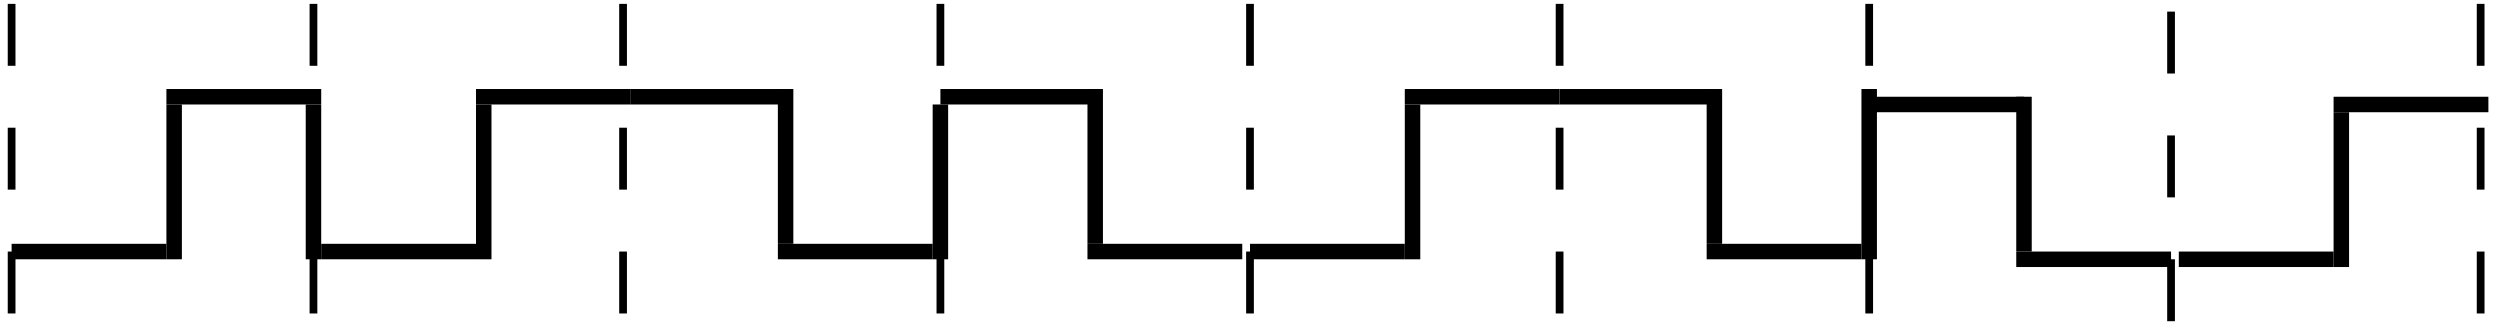 <?xml version="1.0" encoding="UTF-8"?>
<!-- Do not edit this file with editors other than draw.io -->
<!DOCTYPE svg PUBLIC "-//W3C//DTD SVG 1.1//EN" "http://www.w3.org/Graphics/SVG/1.1/DTD/svg11.dtd">
<svg xmlns="http://www.w3.org/2000/svg" xmlns:xlink="http://www.w3.org/1999/xlink" version="1.1" width="323px" height="43px" viewBox="-0.5 -0.5 323 43" content="&lt;mxfile host=&quot;Electron&quot; modified=&quot;2023-11-19T10:48:12.860Z&quot; agent=&quot;Mozilla/5.0 (X11; Linux x86_64) AppleWebKit/537.36 (KHTML, like Gecko) draw.io/21.4.0 Chrome/112.0.561.204 Electron/24.5.1 Safari/537.36&quot; etag=&quot;1snM17_jPZsBSiL9MdBh&quot; version=&quot;21.4.0&quot; type=&quot;device&quot; pages=&quot;12&quot;&gt;&lt;diagram name=&quot;核心部分和边缘部分&quot; id=&quot;5RJuf0KVygsoXLDJJIir&quot;&gt;7VnLbqMwFP0aLweBzcvLkKadxVRTqRrN7CoCTrDiYAROk/Trxw6QBHDbRII+0mYR4eMH5hwf7rUBaLzc3ORhltzymDAAzXgD0BWAEDu2/FfAtgRcF5XAPKdxCVkH4J4+kQo0K3RFY1I0GgrOmaBZE4x4mpJINLAwz/m62WzGWfOuWTgnHeA+ClkX/UtjkZSo75gH/Ceh86S+s2VWNcuwblwBRRLGfH0EoQlA45xzUV4tN2PCFHc1L2W/62dq9xPLSSpO6QDD6fz2wXej3w+Lu5ld0Mm/Pz9gOcpjyFbVA1eTFduaATmKJFsWgnVCBbnPwkjVrKXcEkvEksmSJS8LkfPFniX5fEF3itWsH0kuyOYIqqZ8Q/iSiHwrm9S1bkXftlVeH9RANZYcKbFfQWG1Aub7sQ8kyYuKpzM4sz46Z9BucgbNLmd7LGmu3oE4Q13OJi4YmSDwwcQBwTXwEZhg9T/aIb4PfLfDqyRA6Agcc8ZziaQ8VaTPKGMtKGR0nspiJGklEg8UnVT6fFRVLGkcs+cUy/kqjYl6QFMNz1NxX01KY8Oz9UJWSy+7q5duiaOh1LI1avkgmIAAg4kHgjHA/rdalVoIvrNa3uvvo5q+X+GUsDteUEG5onHKheBLJcyCiCipGAuLrAylM7pRNB4r2BZC8Ow5XTsi8pVgNJXN6lCtbibDYqZmudzMVQJhRFTkdGNEjK/inl6HrRAiw7cB7Y5mtqUJIq7huUOFEfNbt5eN1tbN6xrtzUU7Ifh/bdG8ttk+gGi67EOGsSuArd1FAPD4hOh1elTKSUGfwuluKMV7xmkqdo/lBMC5UmOthFwZT+TMwLgLZmU33Nfb0WoKhizDhV3NdCn2YBm2JgH5/C7bkDRidKdUL8KZLaf5yPC8jnBIbzaIhtLO0ZjNVnm+tJnM+aXTgtGXNVtLs30u+W5Ocy/RacWa7ibUi2S4nYW4Rv3KPLaZbjuNDGcwm11k1h+TYlGO3YNyttWMbDqzQdyVTQZAPJhs/iXKJjfcZac+EkjoGc6rKSR0NHZzDQcPpRvWRDUZ0jwwulYpJJYRzlInIRirI5EvGt72RyEvHDw6bxne4EXusfu0m93OIh1t+v/WfoMXuc/O4rAn1dq7bIQNfPzrHm9ZWt8ZyB5KQc2m+/MryKjsVpCHguSPfVkQ+q1PXB40nK6AULeR8wz7/FMTWTx8dtzVHX27RZP/&lt;/diagram&gt;&lt;diagram id=&quot;cjIc33Rq6PkVUykh26Px&quot; name=&quot;网络拓扑结构&quot;&gt;7V1bc5s4FP41PNajC9dHO5e2O+00M+leui872FZspthyMU6c/voVBtlwIDFxwICMZ2cbZFkC6fuOpO8cCY1eLbYfA3c1/8qnzNcImm41eq0R4hi6+H+U8BwnmCaNE2aBN42T8CHh3vvNkkSUpG68KVtnMoac+6G3yiZO+HLJJmEmzQ0C/pTN9sD9bK0rd8ZyCfcT18+n/u1Nw3mcahvokP6JebO5rBmj5JuFKzMnCeu5O+VPqSR6oxFTI3TranSkRWnZ/+hVwHl4NJvMvNheMT9qe9mucb23pxewf/aALcOKynwObr99dlZ/fF9ZHv0LffmmD39/SCp6dP1N0uxJk4XPsh8eWRB6olu+uGPm3/G1F3p8Kb4a8zDkC3ET658snEQtLqoduetVDIYHb8tEzaN5uPDFJRZ/ypKGvjeLSgj5Kvp5GPCf7Ir7PBBpS75kUTFJlol4fibSR3wT+t5SZJNgiyoTHbuK7nKxnUUUGEy8MPC2A98TP1uz/9YseNz9OHlIUT3bvtjAuAwyYBt/ZHzBwuBZXEveJaBLWIctMpBMfDrAWN7APIVgYg10M+FPwp3Zvvg39b3Im3R/tWghPVoqRgu2FIYL7eFSMVyIoTBc9B4uFcMFoIXoSBGoGD1Uqh6IqKpYMXusVD0KYVWxYh3HiuyQScDX67Ebtf3T3AvZ/cqdROlPopuymAj4ZjmNgLK7irEgV7TkzF2no4GR7Ttc0HfUkbky3Yda3Xf28b5jy+kwUiYOJCzsJlTYTWw6Y/dJWTwI53zGl65/c0hNOjLK93o3invim2DCXnkYKbi4wYyFx+ZM74BFqtflZCHd5TItYL4beo/Z5yrCwVtu5XBDd9wTDXSwL2AsojZAXtx8ya/eAL5j9dqgXgrqjbvjvfUKCLrPqVJXUXnr01rvxWfBCGd5nrD3lFt+sRKzujp2diFumbfBeWdO9ohu2gg5KhkhUtIIGSoaIYwBuOVAWbMRskC1Bqi2SzbIPoMNwnLy2Ruh/eQBqWSFaEkrZCpphZxmrBCG0lGHzVCV05SXKyG9GYJmqMi5aPqCT6OxljZG5q9N5G0dPfBl+GG9c0QPRQaMV9vdfcjvxV+z5F9f5n9fQTemJub8I/GHpY2G2uhWuzG00bU23N+paJy4mmzVInl8SAO2Vazjw6xBzWk9UCdaeNPpznAGTNy3O94VFRnfhBGiXGOkGddRWZuQx8+W0hOAtvTg+T5MEk+ROPkxTq5v3YXnR4D9xPxHFt1Q8oX87ZQ9uBv/8JBn0yIHBMgU0q2astJmgZWGK7aWaRSYHB+ZezHyTWDRURYpjjUwqJP65HDTTWkS997UqqFDgc4klhIDZKWgY6uCnd61Wjd2CLLU8cTj3r9a9zBFdJXw0vtYK8eLBfCilH0p4Wft8fIuvOzmMh2cv/z48/unX879crrmV4u763/R+PN3NaOUA5G5gWGIZmFio4Fj5GFS4P7H5sBwWg2TEovrd8neWnWitpyRp1Xtl6GvnKqNzCwKrcPgVrOwbcLwl3zN75O2G1RhCwFUQjZogBSvmfmjnh6spMOZ5twU5rlIoePsqECQrjgrSgginWOFkg5QnZgAmmcbKnJVG6qPFSVkn86xwlKSFdQ+arDrYoUNZlAFw5RarCghbnWOFeQSWIEd0hQrsOkozooSEl7nWEGVZAWYxmAHNTWDwlT1dUXRJpTWhTw5tub0kU5tiHSiTm4/VkGgU5EtaU+gUyEPSuyD6J5i36iDx6QgzimPk446d1CPlar3/cvQyP24281jIorxoqQ3sFV4IfIore6DhfRgqXkginaLp+NtHUsV7PQRt1Vjx4JRcOoYmj7Etm6wxLMYdPgQVbDTkMJ8XDiroXNbqZFRCgNSULbGuqJRKAzHsgZIJzrYvKKmVlYmCrQO2B+PuSIXAntTN4D8hKWsUDfwdQB8OWtUFOp1H050MtTppUDdAL5BYWl1Qq29qaXnwb0BY0rQAKU/VGka1H08zqkTHVI6HFe/VL5YxoBaFiVYJ7ZhYSkC1H4aDozXVXpKRFBLxwnnUmCfnxFZdKCjvLx1ZuBjkygN/BKifjMTJHQpyIdLUWHwLcfBZvIxzoN7OEHCROmFAWlPyO1RKhAlDxtty0QHip2G2va+zAYM3/dW6wjvRw5YfjXAB0YC5QN+mj2R2ZQukH3HJ9cpthyihNJ8kU7blqraMvavzbFwlmbfaMM+Fq4NsXAmKXXqVweD4UiR0N06JggCOHhHiaE2MnsmNMcEW671FKNBCRG8d5G/DSkYQ7nCVNRJTvqQ4soDLCzgjOjie1yKDz1APViqNjVS+FTd0NA+vrjyd6JaEDsFRw51EyykB0vVhgaOSkShzQu0jymu27goNIvp0Ck1cnp+3Itgv7PbW+lFMHRwIAc8Kq8udxlQjwm9oABS2h7nWXX8iJcuqvHDBudO5t4nUxM/7NzxUaBexRjR0E6CUxhBC17s9Ap11GMEmLbAAJ+6GGFD0cdWmhEdOqdGKg8XOkY4NmTEeU6pyTNR6SNqaEN7EU5iBCo7Rii5qnAAMvGZXoTskNxmCaUZUftbe7de+E/07UC3zOT6x+7apPL6epv8fHfxnLq4Y4EnGioSVnZpTfAr1jnV5xcQhOoaceDuN1ivWvySglwnRpzSczAlDwt0MGDEmfaDOtJ9uNexlN4Ipze03eEkRpDLZoQDj1o+zzo9V2+1b2BuHSNIhxhRVrlSdJ0O18tQQaqLETl9ADCx7YzY5Q14FHn7Yk55F5F79SufsqjU/wE=&lt;/diagram&gt;&lt;diagram id=&quot;IKeWDn-bYMQWFQP8O5Lw&quot; name=&quot;时延delay&quot;&gt;7Zxbb+I4FMc/TR4X5U7ySDIwXc2M1J2udlf7snKJAU9NHDnm0n76PU7shoRQSm9cmgpV5GDs2Of3P8eXCMOJ5+uvHGWzHyzB1LDNZG04Xwzb9r0A/kvDfWlwvX5pmHKSlCarMtyQB6yMprIuSILzWkHBGBUkqxvHLE3xWNRsiHO2qhebMFpvNUNTvGW4GSO6bf2bJGJWWgPPrOxXmExnumXLVJ/MkS6sDPkMJWy1YXKGhu0btrNGhhMZ0lZ/OTFnTOwtpgvP1zGmcuz1uJbtjl5ewWPfOU7FG9W5/Oua//ED39Nvv3/7J/z1r98fTH5TDS0RXahhV0Mm7rUflpgLAm75jm4xvWY5EYSl8NEtE4LN4SbyOyzGcsSh2QjlWQnDhKwxtBzNxJzCpQVvdU0DSqayBsEy+XXB2R2OGWUcbClLsaxGFRlD/zHYI7YQlKRQTMMmGwPHZvIu5+uplEBvTAQn6x4l8LUc/5djviy+rDoJzeP1zgG2nkNGc4y/YjbHgt/DtarZdhV194/XPUtJcVVx7AQ92ymtsw2KNd1IiWf6WP9Bzoeyyv8vxsUm6zAWv+x0GluZmcW+y+hl4sKh8Idj4jYx8exeaIbVX38bmf42L7bb87yTRsbejwxOk4FMGJU/NygA76SJRKNwIZVURWh8Ny3sGoMET9CCii08mnadSMCD0YSlYoTmhEoPXGG6xJI29YFKh5alrlsqVDCp9McqgHCyldga+EDv2YKPtWKeCMwC8SkWTwzva3Hc4EvHnrZ4xDFFgizr/Woj7pBbqW7omhEYoCqG+g1xBI2wWA6f+tYBmO9p17Ea7TqNdkt3vLRdJbLH0T+2NJ1LjOZHTf7+JSd/t4vkeyL5Uyr7pJE8COqC6DdmK+8UyV3d3V3tXlYk9/ZLU1Mu0K00gYwQ1+KQegT6BYIgy5Vax4xSlOWkKF2WmBGafEf3EI11PfrqtRI85gLN0fsGGwLSRTYFpOcGJxqd/QMR+CmjdDRjnDxIz1OdVRtY5CsypyjFVxglDVPEiq0lcytWk3SGOZF+LZJ8Ge7xRCduPXcoLrgaYLMVuYSz7E8dOKVhQihtzBYyqeHCJ14ELxi02Ox5hgc9juHaqq7hJYtzADCFO0akIAujXKxw/lEU79bv28T+M0S3/3x0YSQFQfQn5GmUTmljhrGaEYFvMlTk4xXMCsu4JrM6qqDaBSsDz01oMXmZkSTBaYO3ytGHYV0AivlwiUtOrWOS5r8daVbLFPYp0l6W2CtXH9w4ojDsKRIQqWCGmV9Ang86pZyNUtZ1UDfZdY8pnGc0fnnCCY8pnIrGfcKB/g790SiOO+kUi7Zt6XQ556Olo3u4qZ2hZwQjI7SMYWgEphHAG98I+0bky4+iSL5p6gsoEnUtbe3zNfcI56CRQoAc5+RhQ1/1Ob+c1qOFYLlCete+YsvioU0JOyVz5HWr7fYsu7501b7ZgLRvbkPa3MY+sfm/1XKsOHSNKDYGZgGWbQy+dIS9O2GObdbwemTpzPFqOYIEhgauEbjGsG+EEMD8Dq/3P/K2nZ5XB8y+DMBaDtIAp2AoIxdkyDAwwlEH2BEAa9vbPUfAWo7eugT58YB5mpMLS5AHrI4//fGR23xGJNxm4Az34HUm7s6PzvH8qFTwpz1AslsWkN2++DuxVkaK7gjpTLfztDQ6rZyDVrpDpFOSzjMemO1OkU5OPN0x0kmI5xmPD3eLTL3I1LsIF7bIPPQ51W6ReUKLzFLBn3eRecATtt3E+bWsveETsV2y/3itdI/0npFWukXmKUnnqM/4fr5F5huJp1tkvo94irJ7fo1F30X1MzjO8H8=&lt;/diagram&gt;&lt;diagram id=&quot;IHrJXc4vCQMzIiCCAlet&quot; name=&quot;交换技术-电路交换-分组交换&quot;&gt;7V1dk6K4Gv41uRwKwvel2Dp9sbs1tb1Vu2dvTtGaVk4jcTF22/vrTxISBYIj2rZiZGqqC0JIkPd5n/cjIQH2cLH5nsfL+a94ilIAzekG2A8AwtB16F9W8FEUeJ5dFMzyZFoUWbuCp+RfJApNUbpOpmhVqUgwTkmyrBZOcJahCamUxXmO36vVXnBa7XUZz5BS8DSJU7X0z2RK5kVp4Jq78keUzOayZ8sUVxaxrCwKVvN4it9LRfYIQA9AexMDOwKsrPrfHuYYk4PVZOXFZohS9u7ley36HZ/ewPa35ygjZ2rzMUpfH57G8d/ff/Nnv/39tLbe5t9ER29xuhavXbwy8iHl8IZyklCx/BI/o/QHXiUkwRm99IwJwQv6EKtXRCbsjdNuo3i1LMDwkmwQ7Tmak0VKTy16KFsapMmMtUDwkt1OcvyKhjjFOS3LcIZYM6LKhP5+RMsjvCZpktFqEmysMyrYJXvKxWbGVMCYJCRPNkaa0NtW6L8rlL/xm9W3KX83fSK0KRW1e7u7d/wd4QUi+Qc9l81I1Am1g4E4f9+B2A4MKJRxXoKwhHYsNGe2bfwoydO6QvjnxQrUESs5rXxxjECzhpEQGj4Md/88FTK+ihfoGK7bacjYhyGDsumAWYudPEsooNLJpgwaXIQpQ1UUT15nvFzCYIpe4nVKFHjUy6UVoRKMXnBGxvEiSZkEHlH6hhjaxAVhCy1LnDc0KMAkbB/+KYBWeJ1P0GESJnE+Q+SwAqJpxXB+Ao4lfEnuaeKjHKUxSd6qdrkJccc8yu6BfuCEvrGSclR0w7ZCI4DVPos3Ku47AugHevZrWumpPRcyOrVnoWhbCVxbPd1ePXu1k2on/RSpd6ZrmKZlBa7r247pOBdRwW30sdV+R3MdhI6ObtVVXXCnBmUKbcO0Gr1wqKqfExph2G2vqkXUxtjqSZwKgTaxYpXBcU7meIYzijTMgMEh8z9EyIfg3HhNcBVQ3SF91VKd7pFB91q2oTXpdwCHsIX/cHvUdZ2IsE5ZukaE0O99ziMISHenM6y7e9dwOmlPdddXa48z6Gn7XJ7mvSTyYNjTdht3MLgL2rZrmTKFML+KqOv9WloTtW02KJ3HYftMD2aEd1IUMHRX1NH7Z43lhW8rrgcDWsEKlpviNnFdNmQYhmyL/p6iuWoXtLjUbU35KbOSqsYrbF63BItkOmW3Rzmizxc/86YYOyyZ/LhE3Qi4D6wtGneuhC7vsx4vSZrWixooYC9XqNxwSUti227VkjQMG0o3pZKtMDttN+wWg4Z9quJTkULQ1jY557ZNV48VLmJ0oOPfldFpMWa7Vc91nn5EOVUphrzofZ4Q9LSMOV7fqXO+zwXkmpEmy8eyZpaijLzgt2hfFLK1HNLGpOilXF+xMJ91EisEUPwWEouHCc1LmwrLMmDVWlh+YPiuYjBgg8GwLWh0O9aw1RGRVzDywGAEIheMQhDaIBqBUQAiHwzGYDQG0RAEQzDyQRSBYMwvjUHgv36zwMgBUQAGA3GV3ksPAgiisPdhzp3EdBVgblMrJVRaTX6M9HW7ismGVDfFUehwSG6RSE8HYOAwtAYPYKAyp44Q47eLn9gwcfELp9rVsi+2p4LNv0GseQ1Yc0EQgMCTHOf0WLs01hzDsipwcyxfB7jJeeJXiMjQJiF/lY7/w5qi3klx9rARLfOTD3DW1OFB7B0VxT2nePL6xzzJiuJxksqfuBejtxqGOaFtmLDKu6FjhI7rWw4M2F9JYOcJkPY+iRWGhmuVku3KQ3mucvU8wWLXgjbniKCNFLRO9SHOJcqZYlHNJnGSMbvAkTvBaRovV8nOCEzmSTr9Jf7AayLbkWef1aWLUrnXgGDVc7A9GSeVyVzOT+somTstZpNVgPA7469ojvPkXyb/VIi6Do7Ve7JI4ww9onhaK4rw9GN7V5l6k2yO8oRJl4/5FezNA3V+KIcS+YmI+AUQ68Cb5nj5h8xvmc2ORdVDiehbGzJTQn0VOKTn1u6cuy9Laq6GOKNPHCcccihekXe0+hIs/1xnz4jwm4dvixlFEr70BZMkTn+n3kiczdLaeGNTLkr4LiW3dh9gMRXKS8pN+5y6xChrxtxxuOYIRfnoDRVAPYML0hZqzpdCzYLHAe00678T9NGdxyl971lMKFdRl3Glg8FviBF7RemkomyqOC1Dt+EbwMvpTYvONdSbFtMPe73pkt5AdVijtzeX15uGOYMN+W+XJScjPtYyiEAQ8SxlyA9cQGOsYKRom45ZyotGsw2DLg15cBng3lJi0lfA0icmvz4xeXDGiSt8z1vNYEKpHjKP72g9ocNtESpUFebAPI4bSvXVF1pwmoajG5ix42kSuZJPz4wdY8bwtpnRhjV18fRmxhYfNWjLjHUj2OAz3iIzmvcrUstzDBmdambvVCF22d5RWecff5VPSnex091t/Ozu7KTX9nuqKxrULsC+xToPupKZ4rlrYp9ajM/rKtIm+6SJVFsMW+sqVUVRGz5cu0WRejflctyP63D2hTEunHyENXXxL/QVWz3eC7QO7b2gV99Oqq9/2+prW7sP7XaaZBTznsXsZ1trxWoxgUJbV0fhUC1cnaAfTegmV976aEJtTbs7I8o7HlywoTInRROulN/33aNUm/I3mkgVHpaqumbLNF7Nt8tZlETKyn/EhE0B5CXQtBXrAxXrebJZ+4IF0E4dwPiErRMAOTwicPbJR51cYa2+i4wrieeL0wRWbSlM16v1q5eR9k/aoKRX/Lrin+LHf4IsnJZkIQfQdCeLwKla5fpiohfarEHpVzOyaDF215NF18hCGs7DZHEfS24rZHGpAYg6WdT71YwsTtpbSWOyOKfSa66isO6Em1Z9yb6vUlJf7RnqractFsO/sQVqu5/Z9r2WNtm/3nBhF9JS/Zc7OyaS7sNtZxplvvRGxtr6mcyHmMxvy2R3PZPZ72cNaMdk1/OT+lkDLYjmICMF11uIsgPw9fvheR1Jye1JqYukdEWuOUtexKlnZPTeA0SK6y7JMdCWHO84naAqsB4i7ZdI6tduP8KM1dZIP7MZ29+vHEfZ169eq7EHdxxbuLZrBIGOXCtX0LtLqeqZjQ9b+Ll3NUh/EzN6pCIeznCdPefeyekCrhUqlHuhDZldR2X7etd6hcZhw4zhVgvheiD0QeTx/QvpgcP75c/D9vYaA8pF9FJgAhp87yoX7Xilyg7b7HBg8joQDB6aKtcoTMcldssbgZmXNIUQem3W292OX9/Qgrthwygd212Ow5LBbMiOG7aio/gf8IOjkFw0aO6Whi626gzM0p6dTX3xPT6rW3sWBw875VI3+9w9pMe6oFeZtj6AwbD02IqSir1Fg1Y/TVQOe1W9mqPasBq2YwWKdjqd2KeP180xJj+pKe0fjR7mv+IpYq3+Hw==&lt;/diagram&gt;&lt;diagram id=&quot;zsFWOwvy0h6v0XVqx_ih&quot; name=&quot;RTT&quot;&gt;7V1tc9o4EP41fAxjW379WNImmetlrndJ79pPNw4IcGMQNSKB+/Ung9fYko2dlBdbcqaTYiEs4d199tnVSumh69n6NvIX03sywmHP0EbrHvrYMwzPMtnvuGGza7BttGuYRMFo16TvGx6C/3DSqCWtq2CEl7mOlJCQBot845DM53hIc21+FJHXfLcxCfOjLvwJFhoehn4otv4TjOh01+pa2r79DgeTKYysa8k7Mx86Jw3LqT8ir5km9Kln2D0Drf0eGvTitvw/dB0RQiu7QefZ+hqH8bOH57ob9+b9N0i/e4Tn9Ej3XITB7d/k6+fHyW/3wfW9Mfm88K6SgV78cJU89uSR0Q3I4QVHNGBi+d1/wuEXsgxoQObsrSdCKZmxSSyfMR3GT5wNO/CXi50yjIM1ZiMPpnQWskudvYQ7fQiDSXwHShbxx2lEnvE1CUnE2uZkjuPbJF2G7Ptj1j4gKxoGc9YNlC0ejAl2Ec9ytp7EJtAfBjQK1v0wYB9b4n+XOHrZflh8mvC92YzwOtNU7+nun/EtJjNMow27htugROsSszPc5Pp1r8RI61vurnWaUWEz6eknljNJb/4mybO+ifDfrSsvD8aPPyf0Onr86X4bDz+urp5+dLpydF0xPAl05fmPnz62qXn3dD+Mvt5+MB/G0zq6guejD7Gb2AsyI/6IrOajWCd2stuKHbyAcUhKS7KKhrga8agfTTCt1nY8ynmpX5B5Rqbgw7IChbYIhz4NXvJOsEjKb5nKfkJfSMCeWClamQ6nV7vnmXzqDapVNa7LjWtw4+7k895xE8VOn/6lzcEQzOGvx0fBIhi80LwZFOLdOAjDKgjk4XMWjEbxMIPXaUDxw8Lf2sgrQ0LB2M7qLIFsJmqAQA0yxmIXGAtobUPRD70J/Z5CMnx+nAbzQxDI+t8EIbxXKiPZ4QqUAfSFV4QTwRXvqIVx5YIrs9Pf0+ivoEc8jTuVu+Xthh9XLv21qvUXwoHhKgo3g8gfPsdssNA9Fup0fDUOg8Vd8jrkIp5op2qDsogodcjgukM8zvYXHPeYzOmNPwvCWIR3OHzBcb/kjSR7o+vJNdCDER77q5BuZ079ZOirmHyd2c9bqBg/s1YqGimwg4a6eVtUs083vcF1z3V1eOV1LE8APVsUPuhDi0ieYYtOkXmvh+QykVmKM7tkRCxOThIkolMyIXOGESROcmxV4gemdJNYtb+iJK8weB3Qb5nX3+Nb9a3k6uMafG58sUkutgA1YDg32Q4vIkReC/ftvwg8JUShJh/IhvPFUtCOTRwuzAgcq+9ajm4au9+ezH4ahHfIUeeNpcI//6Kuntclan3H1PY/JqcHugCSXt80WuckUUHs0MHkkWFSGvTzrL6RgT+Ejgl/pdNg4VHfcstt0bOOGaU1DoUdhVHY4CTPxSnSoHCNlKSsMhZBRpNEqDXydLIKVbf0PoPtMsNN15NaL2Oro08dfYKRKuiTaZh9z8vQpzOxJ12YhcN9dbkYE6rBmMTyhpG/nKa544ydxe1ffEpxNN+2GAzLimoe8gZ9KUsrghpmT9EmhYr4IoMV8eUeLLZXgBaAMPC6DsKUGnHtVFG29OMgIZZ8MUqHRaANzEI7ptGWj8ujlsWNK1eSC3kqszStj5zy8EoWJg6WpKSMWQjN5FOePJFFxu+qaeyc/mWdPqBvpdMHE5bd6SOvb+dR2NK5RaaT1XwKQ5u21OtbgHIdZDQIMmQ3cIuLxnV0HutGFeNKZtoKJ9QRY3y6nZe2oUnC8hTOqYvpRFmEWqMgtPPDTaPuALHV1N1UwrMjjRmf7u1/8hBsmeeh8cg6OA3Tk5vSHyj6Nbqi315Z0a8J8XW7i35NR3Qc3XLsuYt+TffYgH/hdVtLoaJfEJ6KDLui6NeE2L3thBsIkpIy5ksKJZUxpHIv6ArfEoe8N+ZptAvNhajv96egkpWRlmVdzPE2QOPhMamIagJlgYNC2g5jVo01GlmFWlFEaxXEbO2U8eVdlfxRmyzBmGU2oYg2noXcRbRWjZWWLinfuKS8W5cqaseGhUYm5YUiWjjY7MxFtJbcJxJZNVbw5GVpB4to5WHiBUsrysj4cBGtPDLuds600OkD+lY7fVsNp19QRMsve5+viFZY+JfM9ddYL+ogoyuiPWURrcUfRHKmIlphXMlMW+GtcQVFtNLkW+GAPxXlKqYTZRFqt/+teX64mrrX3f8GNiu5Z68oorX5DWmXKaK1+S15cvl9u6uibEAVpX30svkLV1Hyx/RJZjQK70yKU+CHTvuS5YwBW+VlDhYQaZoCMq6xzNHx6KbxaEDfah599BLJRvLoOAUOxldGWk+YAueGtuQ+R8JWeMuEyPIk8QOwpKuiUCv2wVi6LDJWuGK84mhteWRsdHyufXwO0LeSz4EJy87nuDpGG52JzPHLJa7UTM4xRWzoNs21ctOcU/d4EoAaNTfNOQoflMVil/SPt0tHexROVSJNYrkW1OTAATeoO+CmV3bAjQUr7e0+4EbXGrY2e5CfNJpnpOQp5Uffsxcl1On9hETX6u7N0nXZ9mw6pjoH6KRyzrleO9XrnPHaP1cE3rhabhX7A+vgLtbbqcDb7NUk/j+eiZ3405vdzXZvnN63u41w7VWZSVk24uia6OcNTRkpHz6jRx4p66JIL5lvgPa3ZBvSC4VzDanDrnbt2uXOxmuEwosrLurAmkiLpMExcZFFHbHqpsenG2zdkUWy3dk83dk86Uh8nOe6QpWRoV/ieB5LLHdiE5H7hB5d747oaeHS9hvyQBAEqra4fa7N+hwfs+Xeqa/r3Vb95uGF9LZdUIisnce8jeqhZbNwlbOGSHcPZQ3liclApEpKuSjmkEey3Sb+5nnoGunfurv4U9OV3Osjzem7efh14E8znXzrvjC07XFDS+b1UVcT0taaEFQ7F2C2PVfIL354SKGaENTVhJyMEVbVhEA5ZOvZIVI5uquqCZFGyqYo0q4mpIU1IeCwq107UrsmxBSDXnVgTaBF8uCYUUB5ulxG03MZ9SMSpObqpAPLaOdenbS5cSULkUxxJ6JKbkA8NKe5nmDbNyJxGFraE/SLCWV6T0Y4vuv/&lt;/diagram&gt;&lt;diagram id=&quot;NoMw-0-B7QobvVBajG4W&quot; name=&quot;protocol-interface-service&quot;&gt;7Vtdb+I4FP01fpwV+cQ8JhDah51Vpc5qp/uy8iSGZCbEbDAD7K9fO9j5sifQiraQRkIiPnHi4HPu9b3XAVjT1f4uR+v4M4lwCsxRtAfWDJimAUc2++LI4Yi4rnUElnkSiU4V8Jj8hwU4Eug2ifCm0ZESktJk3QRDkmU4pA0M5TnZNbstSNocdY2WWAEeQ5Sq6F9JROMjCp1Rhd/jZBnLkY2ROLNCsrMANjGKyK4GWQEwXWBaewQsH3Cs+bGmOSH0ZDfZebWf4pRPvpzX47jzl9+g/O05zuiF7rnw/shcupsjBy7u/7Wtb6FNPplihuhBTjuOGAuiSXIakyXJUBpUqJ+TbRZhflc2jl/1+Z2QNQMNBn7HlB6EpNCWEgbFdJWKs3if0K+14yd+q98c0ZrtxZ2LxkE2MpofvtYbtat4s7qsaMnrNjQnP0oBmQWCcupxgTLgW0rCH1/iJJMn5kkqHzNCm7j4mcVzZpHuGgbXrlBZE0RuyDYPxQTf7wxo/T06fPme/7P8c3Fnws+7T9LAUL7EtIMv0Y+TVBvgPE1UyrjDZIXZLLF2jlNEk59Nm0PCdJdlv2dJj/UV6nuxWLsm6SdKt+J5QeAALwCTAAQ28GdgYoFgDvwpgDADpm/I1kSReVPEuzih+HGNCo52zJ82BauKaEEyKq1EY6zySXFO8f4yRMnbSKd2aLV3NR8poLjmHu3RtVDbpesPTa3l9pJaS0stnAE4BwHkHLPPmdSyKac6/qYkJTlDMpLxFWrBXHILQmmyZA57FjIiMcN9TmDCog1PnFglUVQsbzrBNCX1bgopIxqpEENVSKmaukSs65aIo0pECUuq9VcwWhNBkx7VpBsrOW88IMpUwGmHbBjYtXRfbqmtkeRoOJLY2Svycx6leqAHkrBfWEpKOhShKFMG0XLAY+QiLnqGWE4Ma58a9xgJvXRcIdVy8t9b4PC0wFmSsuaHixTvhdLrQWeYos0mCdvxawX/0hyqyLkKlp/KqPbXkbOM0qvI/KkemGujdM1qWnPFEV6gbUq7rK0eAHfFgK9ilWUGWTfLEnxbuzRawYCyyr+SYbYdgjXutWFOBsN8vmG+TWZ6pYZpy2Hf2DCNcXNco9+GaegyQpYIesCzQeDy/MEz+cFkyo95RsFOGcUByxqPqcUceLMhh2gVENpZptTRjecQhjkI5nWSTthTwaiFiUfvYWC/212YlqOw794g+bbGW3QUHHtXbGzXkUsSb7vYaGhKSR+K13YRuS+8uiqvF6bsTa3PabFkqyzpllTzylka94ola9JPltRq5BD4KOQreX5PAh9NxatrO27YijtvK67cvrnxrEg+8vW/EXR9b/Z0Zhrv8MrOZTYE5B6zTP+l0F+53qkEsrA1br/qnaau3qkWq8ZgYgMPFgUtCPzx4Jabbrn0X+U7NOqqfZNuWVfdVOXh8lWcRa0802Upr89XdGY30Bl00q0T0+2JTnRvW42BN2WfjAvFNwBUk7IPrga7tbfWm2BOV+Us1VC8aTco4ixFGJrU/zoUUfQ98XcFGexUfxSxgv8B&lt;/diagram&gt;&lt;diagram id=&quot;g2x8CNtZmrxnGhuFCEZA&quot; name=&quot;OSI-TCPIP&quot;&gt;7V3Zcuo4Gn6WuXDV9EW6vIJ9abYkVSSHOjBzui8NCPDEWLQwAfrpR5Ilr2JJB86xHVWlgvVrs63vX7VYMbrrwyPyNqsXOAeBoqvzg2L0FF13LBP/J4RjTGi1jJiwRP48JmkpYez/DRhRZdSdPwfbXMEIwiDyN3niDIYhmEU5mocQ3OeLLWCQ73XjLUGJMJ55QZn6w59Hq5hqW2pKfwL+csV71lSWs/Z4YUbYrrw53GdIRl/RW4puHDzF6CiElv8zugjC6GIxXnh96IKAvHv+XuN+B/+8geTZEQijG7XZGT9O2vvRn8dQc5/dvwbBQf/xYNrsFUVH/t7BHA8DS0IUreAShl7QT6kd/D43JJeNPESYhuAunAPSFe68k9YbQrjBRA0T/wei6Mhw5u0iiEmraB2wXHDwoz8y13+Spn63WKp3YC3TxJEl5t52RfsklQJvCoKON3tb0nvpwoDcWG8OFt4uiMhtRwi+gVN0jjGMjs4ChtHAW/sB6egJBO8g8mcey2BPoGksLWrQQ5FLWACTpwGcvU1WfsgzBn6QPHM4FxXD5EyhMhQYOrZwh2bgzOCycmRAMxWvA1AKo0cA1yBCR5xGIPAi/z3PoB7j82VS7mN9pD2NoI8fUVeZBDNNxr9MgGk8zXvEb3MJIlbrA8zBe8Q1Mo93LWPRWpS3bsuK7HW+e8GOvWDcOsUTQVmOR1t/7SDPeNhSPLq4gKZvDvROeD6+WrJf2tD0c630LaXjKo6p9Nvkv2tTiqbYyZ1OES/sbjYB5pnIhyFuc+gdASoX4hT8SqcCWvzcnFwQU3mBs1/5ERhvPMoPe6wP88JFzOKck/VzXPYOUAQOt+Ef1oxdwDXXU/tUzSW0VUbFFfGf5bgPaIZ7AVivPoBtxdUobtuKaxIwnwbwCIEtxoJE8DUIbjUDwWZLWkONtYaMZllDiXfTTGvIqL4ywQqkqzgu1SoDxemdUSZjsN1KPXJRj+jcha+7HqkJeF2VgLfTVxzjDHgnyAu3G6zEJHwvwNdsBnyt6sO3rXR6iqPRi47idM/A9xVEe4jeJHgvgNduCHhrHdHE446Of2QTmVokmVajKWn7X2X7M78uNpHPlNP0X+YkVIB1WtWX+y3FwYJeJRd2T3H7St8hxgs2YYgh0yaG+GlN0PMij6gBP5Ta4II2MLjkr7k2aFcf0m3FdhTXoUF1VbFb52KSq+MWi99AovcCehsSj7TaVbNluMHyIVtGk7bMDW0ZjS/GuGTMWF/ZltFqMJ0qndhPC35T1ZrpxVpVk/zSi/31kv/Xeac3mcJq63lmNRq+oEevvgqS/vRPUkxNcaitWi+RkIrpPoqp5msrSoqJW5HNVEyWUzUelmGFyvDwxbBC+yuHFVpa5Vjnd93KcI92He9k2CWpdYZ3KsouIQxBgVPUPKewEimTqJJJ7s4kbaN6TNKWTFI9JvnSs+1aDZa4yrnJO0QCGjI5aVZnclJ6BP/AI7gonmsebS5tHy069bEia4pTb1ZuxugjTv3XZsWLJhVXDxd51vzKFhV/S1W2qOS+ixuYVMV4bWM2Xph1luHSDLuP7L/WXuNLnr6o8K/Tgi9HcRzFts4I/+cwAigEUvZflP0NWfGl22X8kmMqOnQNBkaOQRYJsqWCmDIghoRtU4vCplktsoSQnGkRZ5Un+fBQRKKh5bKPxQEXWGoVSF7gL0OiYwCBJSaQgSXRHpdlrP35nGojEZbyaBNJ35NiuiyWaXX2TIJjsu4HvOR8MQY80ygDzxbgzqg47hyJu0rjrm1qTcSdIdDXMabcHoOb2xYAUILrpsFpvZHgMstC7WkyGSl9Q8FPY2uDzPX4JZMYfRsZSWLSH772J4LF+K+ZGs8v7shMG35+fex/51W2Gy9URCYjBdTDNkYUMRo3CJyyPPFLcfKmXdzsCdPu8/wQgEX0NbkhOVOHh4y1MjckZ5TUiB2ssqwdjlIIv3bG45EE0j2BZAmApNUQSHoJSOPxMBWYw3Fy3XNTgA1JQuLrjvhyyvjSaqi3rfKaiEk3xdF/ehJG94SRLrD+kjI1glGrLKZEvoVFonDkNFAGLxqX69BlLm3i0HYGaRkJu/vBzhBpR6OGsCuf+zYaZVyFoZ5JuN8z15OX0U/1GUqxZMIdmCloRNo1FdfNBKsT7kgoFt0sls2ih+niimwfmZ5GhSTj3JFxRP5JHRmnfOLcc8bD7r6kie/ZjMdMxrfxaCD97mbgWm8LcG3WENc1OFFLnul/l2nJqw/1T4hVxXD5CK1v4+fKiz+jRuJP42KMYUcwo90SIKfqwq88oU18eX2ANbhEzw0lT0trIHr43qAqq87y+U3Y++kzL8oeKO651Z3piU7ubAa2W6lRL2jUq0/QKK7zrxqyy1ECMjeZRs5zM5UTEJBVYKKJywlJlA9leU1bolOb0ieqpU9kFQ1KUZCshiH+dmW2jTVo3fHHdvDWdUdXyce67Y6uk/2a9oV+m3U8DH+6nOlVYNmEIXcoOHYQ5hsQnRDHGY5LWZbCP/A3T1n2G8GtT4MLRg/F8iwR/MNCfqIArlUUn2bKIpf/TF1gWgUACva7VNsSWvwYLo9P72AF3qZo3eq9/XcUCj8YeAecFbFVgMpFaBWx2CxscbOCQ0s0BSyAVrIauqLYEhyu0HeIVUw+2GWSqV2XTmS5PXKyQeLKSQv2BshKHDarBCVLAKXqGKxCJAk+5kU2b2IPn053kui5KpF0VyRprUYgSfRdLanvfq2+0wUr5+qo705/6ORk4GcWjwwJ+aDl9N+4O3x3Kv/5Lb4rGg1dsMEmRbPjzfMz0VKNRUtZRtwpyQkhWntBJu/dQ76HfzG6vGiHwPZCuZm3OVVkzwaKZLbV2PdVA+z8A0QDW364LNeEaLPyQtZkjEKVCOkHxgcubWMRZXJ8zGUh60flD0pzIrJXf4Fb5/2EcQyNwAru853sIZrnbytpCz/J9M3HzZE2Yz55YMDMlZsmgYqHwijqxFUgA5i9+C1zp3Mwg4jO4T5EK3/2FpLYM63uh1gk8LdTLJsZybPlMreTK7cIoBcVX87c324C78iLBz7O0NV/+Wty6oEXsqDjFadSJcv1kkOrk5VJFtlnazusjGvmswaK3eXx+37azsfimxek8ye17s8UjqUFRqJ1xSLNW53NtULpKNhbm84BpbByu/hPLU3a5Cdemo6BwreUTME3eSthe9GyCBLZcLIkD63h8Vi9wDkgrf4f&lt;/diagram&gt;&lt;diagram id=&quot;d9W7DkJxC93XjrZ5O1WK&quot; name=&quot;n-PDU&quot;&gt;7Z1bc5s4FMc/DTPdB3cQFxse8SW9TNvJbtLdbd+wrdg0BLGyHMf99CuBZHORMU7cBrAymcRIQhKcn/6gowPWzNHD0zvsx8vPaA5DzdDnT5o51gzDtS36lyVs04R+30wTFjiYp0lgn3AT/IQ8Ueep62AOV7mCBKGQBHE+cYaiCM5ILs3HGG3yxe5QmG819hewlHAz88Ny6j/BnCzTVMfW9+nvYbBYipaBznMefFGYJ6yW/hxtMknmRDP6mmE++Zo51Fha/tccYYTI0WKi8MPTCIbs3IvzmrZ79fwKdseOYUTOVOfH8PNnY/txcee9+/C382h8+2L+7AGHnyKyFecdzqkZ+CbCZIkWKPLDyT51SM9nzHK55RGmaRitozlkTdHGh/v9PiEU00RAE39AQracM39NEE1akoeQ58KngPzLdn9r861vmZzxE6852diKjYjgbWYntrnbi23sd0u2xH6hP4Xh0J/dL5Juj1DIjmE8h3f+OiTsCAlG9/BQusCRgjS8QxG58h+CkNX9HoaPkAQzn2fwgwWAb8sq9DHx2GihydMQze5vl0EkMq6CcHd6ormsGE3OFCpTw0FaoTWewSoOuFjQVheQVBW004KMkkwT9ajcs/kOogdITUK3MQx9EjzmR73PxWOxK3daG6Iles78baa+GAURWT2vtn3vr1ktdINLLbC40HCltU4crLUascH5GjFHdL/01JxmOLpbxnZ1pSjZK1GjM4tXv2niBTLStReyY+KVla6Mkh0Qr7m/WiZ9BUrJWqpkJ1zGzzB2jKGxvH/f+3419+Mff+Gvf86uNz1gPGPsnO8i/5xxAl4wTsq4vwKvUkMMyrjKDXYhtMrHKu/eox+ueYdL+Obh3CwDAm9iPzn3GzpByoP4QrG7o5YXqfQgR8mPFLODYDxCTODTeUzJqzEtkLtFAAaHa7OfP/G7Bn2ZmTqZeqONb6urvLrKFwWh5kXevBDVlF4yxPBXI+cyR44UCsntsfx+Q7/ooeOqoaOGThGKmkPHueiR0ziPsho5rz5yzJojx73okWOpSW6FKcUk19Dzk9y+3bJJrtz4pjL+ceMbhZUW0+iG8Q1l/BrG7+eNbzjdML7ybdaRfbeTIx+4yvg1Rr5TGPlWN4wvsX0/NQNKlv73EPT/WyOR0VslZvRoAWDET0lPRD79tOD/k4qmL6tlYmtDT3MtbTJgfz0nSQGas+vpFIvCXhyHFDUSoIjW+cnfQlwuJFLoKZ1K0tLjFskvGQfyqZQYAL8b4AK/QMCa4RfIALaaDbDstqVhAFvacKR5ujZxtOFEc80KgG+xH61ihInCtxrfHZYtx1c25WoYvgNtONZckHwYau6oAt8vkGwQvlfwHoHX6Qa8MmdRw+Dtay6lVWcfnLHmTbSJyxSY6jBT44HmXVXgPPaJz1gOIoX0EaR3LrGWI22oeE61dFCEgs/0jq9XX0qAXNVZavLVYKA5rua5yVRS15x+hfZfL7crymqohP+I8AuPaMuFf9B8epUj5CwAW3ae4K54QpzmE6w8Ib+A3664QmTLEA3jV7lCzk9vR3whIla1yfgqZ8hvgror3hDpM08Ng1rN6X4Bvx2Z1IHDyyvTKlm02QeayD7QX1OOxUvs/2LP2Os+5JfHRRb/aEtoaXosxOH1jBwtjqd5doIN/TxQbOTZ0PNsyOJk3Baycdi7mWGDaoWTXIKS+YFjKTaqY6gk0ZMAtBCOfj04ho7mKb2ojqiVBVUCs4VMHHYo5y4mdM6VunTpXezQZSlDqiJAUVIddC+54wCDRlNS9Qx5k+dXVLNAstgw0DyLrUBUzK8wXFEY1LJDnfjL9k2xpAQbzSc4WXVwvQRlqrbjCoJv4Gql4D0ewKZ3A94WRF8q+T0PwaVV347obwtiMJX+nn/VrCMCrKItLy7asiVv7S29/NYoOjaB+9bOt5kGkvL9ThhfR1ouDf5yy2lo6nNbbtpLdWWuk1d0fTTzgdSSo11v2wOpUtsfjmJTK3bne2OJDJY2us/0Z9Gi2MixUfDAy17Z2mwHvJyNw54pxUZ9NvKv8xWbLUejzkL/qbNoq8KFM6TT3iRUyXM05/B89ST0QMfRA4X7G4m/xpGg1/AJb604AoXe66JnDTqJ3uEAe7mHb4rwHOLeLLWOl+yK3/R62fQ/0p5lyuDF9A3tFz0MXfzjhRJs7zgUrGiWC5GfwRpwrHlG2j+WEyH84IeZPNqvwKf/w2DhkzVmXxlWWW7mx5IiISSEHteKQh1Ei3I+wvHSj/iOKZM6RY/0fNpulCbPKJ4QZ/ICOmYYsSxTFweU5BD2hMsdrV+0FME0l2KWfHNZppkNPeX5ju3q6m3g9D6g1bE603HT46Dmyk13PqZewVqGDVJDZT/8kenpHM4QTpYVemQZzO4juOLdC6KABOL8FMtmLFZZLtOdbLl6ob6ep7lG4mMes1j2OkLG2q+nYEWhOqhoZQX7nXpVeC+ZJXEOt3ByZ9RwBfR71+Ov6p49v1ZbjM4dlHGQXb6ajkPl5Su1uqVwKOEwKL6y0i7jsFsMbREPontVPJiKhzIPRoEHt8zDbq2jTTwcjqXbmd1QPJR46Bdf6GBKeLBayEMN/x9QPJR5KIbaSm4fdssJbeKhhtPPVjxIQv8K1wtQ5kEaetJ0HjryJSH5r53eR5u0N/aEe0KyYSfpgfzSr3MzJW/5khfkQUudf8tX5WmqktGBktGyjBbj/8X9SUZG23iXVePRt37vZo/DsVDOiwUEFAPMZH6bNhJS40G4fu969EHxkOcBFOMyOsJDDT+efUAxJlcslNxxUrcv33IVONXgyO7YW+gAFqwfmcApISnxYBznoYVCYtV4uYuVCImQDVvJximYyBYKjBZyUsPxYyndkARgFZ/6lADRRt2oMYM1c7phKd04BRPJglIbFxitGlNbU+mGBAjrOBBt1I0aE1kjpxs5FVG6cQQT6cJjCxeirRpxS4bSDVnA93Eg2qgbNRweaiG6Dg8SB1jDHRk/wMPHaf/20/fYu/2+iuM17n2qeOmT0ocqHkovAWuqPiRlMWLRywdLimeuqY2Wn9Ecslr/Bw==&lt;/diagram&gt;&lt;diagram id=&quot;8_BlxBuQyGiLky7UCc_P&quot; name=&quot;通信系统模型&quot;&gt;7Vptb5s6FP41/rgJTCDwERrSTtqkSb1Xaz86wQGvDmaO0yT79bPBJpD3u0UTN0GqWvz4+Bh8Hj/nmAKch/n6kaMi+8ISTAG0kjVwRgDCwB3I3wrYVIDnORWQcpJUkL0FnslPrEFLo0uS4EXLUDBGBSna4JTlOZ6KFoY4Z6u22YzR9qwFSvEe8DxFdB/9RhKRVajvWlv8CZM0MzPblu6ZI2OsgUWGErZqQE4MoAegs0bAiYDC2j/OA2dMnDUzxvP1A6Zq7c26VvOOf99B/ewc5+JKPoOfcQZf8lf4Eol/vccV/PRl/sHWnFiIjVl3nMgw6CbjImMpyxGNt2gk17NQvTryjEuMs2WeYDWVnDzajvvMWCFBW4LfsRAbzTO0FExCmZhT3YvXRLw0rl+Vq4+ubo3W2nPZ2JhGLvjmpdlojFLN7bCyZcZRNME0QtO3tLztB0bVM4wSPENLKtQTCs7e8DHc0FESKZqxXIzRnFDl+wnTdyzIFOkO/bC2rdv7DnGehGqvSHBC2fTtn4zkFTwm1CxNFSIVl6Ps0NCCLfkUn4q33siIp1icsIOXbJNdwj1iNsdynWWbY4oEeW/fMNKKkNZ2/4nR0laT+sp7oLq7d0SX+n6l9zI6KmatzeH9WDLT8WFRRjeUBjYs1uWdmH55leq/paPJn3mJByAag9AGsQeiEARW7ZfvziQXaXIAq57EwDs7vr13VxkR+LlAJY9WMrW09+nhLWCYDmv/75gLvD5N2D8gmPbsa4nXOc42kr9qZAwNZY1kMbC6zchBr8r3pMrwQlV27kiVYfdV2QX+GAS+UmV/BEKokCAAod/Ls/ZcC+2N6bPb6/M96bNzoT4P7kifne7rc101B8C3QeD0srw28nqbsuz1snxPsjy4UJbdO5LlQfdluSybZcHc189nhdr1blKo3e6TtK4dXBDG6rqnZOVmCG+Skjb8jdrhanXCtjZ4bZYGR+qEC7LsPmeumHe9/nXVsTXpsqRVyTUsJc0BkdX/N+HcuQia9v9b24YHuLkTtPoUtOR0E3F5mlA7+1z0tqEuDwWUFE/6ujyUfGULIgiT6jTi1WJFKo7ySEE/7/TPSZKUkoooSRVA8axpH2q4tuNMID02sE4I3t8hju0PP7ot6vjQAA3uwAPcsQO30+Tx98mjC/fqxYql3q3EQxBGIBzv8UquvWhzxgR4KmOA+ckQYylraFK6UiEuGMlFuUhuBNyR8iUT6kJrxd5BN2e58jKTSXEH+qvMGO6US8G+pHgHaOF0W1KCA6yQp7gYhK66CGT57PWsOMoKz71JVtiHPqXoM81VmbOjJx3OM6XtmQ/ptL/GF4xO/As=&lt;/diagram&gt;&lt;diagram id=&quot;NLVDhnItwE-RINNNNt_W&quot; name=&quot;数字数据编码&quot;&gt;7Z1bc5s4FMc/DY+ZQeJieIxzabe73el1urMvHRIT2w02LsG57KdfsCExR9imChKHcl46VLaPA/oh/fU/B9mwzhaPb5JgNXsfT8LI4Obk0bDODc59x87+zRuetg2ua20bpsl8sm1iLw2f5/+FRaNZtK7nk/Cu8sY0jqN0vqo2XsfLZXidVtqCJIkfqm+7iaPqt66CaSg0fL4OIrH123ySzratnmO+tL8N59NZ+c3MLF5ZBOWbi4a7WTCJH3aarAvDOkviON0eLR7Pwii/duV12X7ucs+rz39YEi7TJh/4y3+wvy6+vl0uPPej9SW4X1rvTvg2yn0QrYsTNrgbZfHGV9nBND8oG27i7Huy00ifimvj/lzH5Qsnd5ueO83ewNzV4/ZjxetlIFZGyv7GbbDqF2TNO1/KK9/F0/Axb5+liyhrYNlhEM2ny+z4Ojv/MMka7sMknWc9d1q8sJhPJvnHx0mY/XXB1SaUmf1/Fc+X6YYLZ2w453msdRpvz2AT+i5N4tvwLI7iLO75Ml7mUW7mUQSbsrMokGWs+P9lsJhHOexvw+g+zP+g4oXys5PwJlhHLye524NFp+ZnEj7uNBU9+iaMF2GaPGVvKV91ne1HitvLL2B7eGHVKppmO5iWbUFxd0yfA78AlB0UDP0CT5ZGnkziqXWeuGmj4skmnvrNk41rfHKIp17zZLkuKp5c0k+95ilT8qh4GhFPvebJ4rh48mi+6zVPto1rvvNpfOo3Tyau8am0+SpAga4Ml5PT3Ml7uY6T4G4WToqLv9PFSbxeTjYv5N0WBVdhNA6ub6ebdvF6VrsNtpd239GOgj1aE3AWrPK3FCZl/urmHD4EaYZizl42TpveoS4OJxWfUuzgnR50anqwbEvCKEjn91V3s65bi2/4kLO/6zeZFX4sDsi4i9fJdVh8ateNPBLIA3HSIJmGqRBnA9nzWb+CO0bc9Yk7brbEHQykm7s6w524w8ud3RZ3drfc1RnzxB1e7ry2uPO65a7OwCfu0HL3zNlruYOBdHNXZ/QTd3i5a2tdAQPp5q4uIUDcoeXObmtdAQPp5q4ucUDc4eWurXUFDKSbu7oEA3GHl7u21hUwkG7uahIRF7YxPjW8M+PCM8aXhj82LhzDy45d48I1fMcYm/mBd26cXgiQUr6gNl9wPD3u1cCqLF1Q0rrT7Z/+pb5sWCsKcj+Mi71pa+1N0YT/m7qzeXdWR+DnjMqRmURdd4redtadf1B/yvXnc6ais/6s8YzziXRsjM/yqXV8bozHmxbXOL00LkaG5xtjPz/I3pA1ZgenpuExIqDhZAsAsEUAfK0A1Jhoeb+PcgG11VaeS0ioRMKpTtnPiOwgwZhWJqQMLtVrPK5mjbe3A5Gs5mARBYPd3rgawz8SSPFyjkvZV0SVGqogDLbfElXc10uVlDlFVKnJaI/8lqjyjgRSTVVdDSxRhaNOgjmSM6AQSPMMWH4dUYWAKsv0D8PQmCo46OmmSqrMlahSRJXXDlVCIDjoqaZKNPqIqu6oGrUzA8KKLe1USZWoElVa6gCZxdqiiumlSqoAlahSQxVrSVdZdse6Sqq8lKhSQ5UDhhhZZ0EIpNmvsshbR0SVD4YYaV0Fxyrduoq8dTxUwTJhaV0lBNKtq8hbx0OVMFbJ6iqbd6yryFvHQ5VtHZFDjamCgTRnbMo6GqIKA1VwiJHVVbACXbeusslbR0SVkL6T1VUCVXp1lc2JKjRUCfVVI9k8IFTrMJBqqshbx0OVAIMnqauEQK5mXUXeOiKqYKmBLzlWMbiYhIFUU0XeOiKqoBzyJXWVEGikWVeRt46HKssBQ4y0roKDnm5dRd46IqqgWodySHYPGUGgqaaKvHVEVMGxSlZXCSa9bl1F3joeqoT0HZRD0nlAKNAUU1VeD6IKAVXCECOrq2yrW11Vmq5EFQKq4BZT0n6VEEizX+VwogoPVW35VcJYpVlXOeSt46EKZmyef0f2td66EEg1VeSt46GKgyFG2F5D1lsXAqmmirx1RFTBIUa2vkoIZGrWVeStI6IKiGwuWwkjBGKanQXy1vFQBV1QeV0Fp1Lduoq8dURUQbUOJy7ZjI0wlaqmirx1RFTBsUr6aYhjsl8xVSXURBUCqqB5KcghWRdUEGiqqSJvHRFVghySpWp0JJBqqjhRhYYqwQWVfcaGwS2JNT9j45K3jogqCINsfZUQSPPzgC5564iogpa4bM0CgzOg5poFl5wFPFRxOANKVxhDta6bKnIWMFHFAAyy3joMpPkp0xE5C4ioOiaym1PVrVofkVr/DamyYHZZN1Wk1vFQJcAg/YwNDKR5DTiiShhEVLGW1oD82GJSNVVUCYOIKt7WDAjXgLpnQKqEQUQVhEF6BoSBdM+A5FchogrWLMjOgBZMKOqeAcmvQkQVnAFl/aqjU6liqsofDCWqMFB1LNHSfL/1bscqjxNVeKiCfpX0WCUYX3q9dY9cUDxUwe0R5NeAcNDTPQOSX4WIqrbUulD+p3sGJL8KEVVCzYJsLaiQB9Q8A5JfhYiqYxNXY6rgoKd5BvQpD4iIqrZ0lV1+d1dUka5CRBWEQdZbFwJp9tZ90lWIqDpWwtmcqm5rQZnZwAbNEVnt7ZL7MEnDx0pT0ZXBVRnBrO+sfc+WeEUeaaczy1XNbmce6rfKhfrle23YeazDpHR9Cz7VfqD5xiYV1PSuYspSEuIKIVf1gHDJgR1+Tvk4Puzy616gJTyYK4cWrGzTO4Yxk3evGITtqcoNGrtSDMwcdormMCpd3389lgzMHLZHhRusnmuGYRtVvUDr99AMbNjqFJcMheLJam1DY83bZDPeACvl5hV8PqT0hXc6s/xd34oU5fv77VVS1KVRfT8paG7B143q3Qzj7rBTEP0gC2Sp+C+StSeMXs6GXezRC87g767IKohDUVQ/VzLsJwD6gRkYh2TL1zSvd6wGiR7lHinMUdd4pHZNz6nzSC3SD/tR6fqGe+VAXr1Pdd9uJBjwgrVHUcp6DrrRolIQ9GgJ22hLonU4jGrSyrMYKGnIPNJ94um1mz1aTO9amtkNVjnKpSh8frL8ReHOpKjNB32zHUYFyz34yqzqns8pv+GoEgQ/Wu3YCt2uemyqDEEPmi0rG3QPWg2ShqpVgrAjTOeGlU2G1X5Uur7D+mxY2WRY4QWr34aVTYYVerT6ZliN2Lfx1+XPe+fPfz5ffv/0KQydDyfDfpYJl8wUfqzU53JIwUAK7apaqIYtuJBBBXfn8CXHKWH7NBhIMVTDFlvIoPKqskq6+BgGUlh8XAvVsGUWLqjg1jGW7E+ewpFKCKQYqibPSai2YYR9eDQma+ovyrDr9A6CguQGRJ+qqb+InMDCDla/EjX1l3TYCcE+YIYvTbP+cX374/bdR+tsdWN+ufjy/fry5wmCJI2wvaxGdVB7TYbtGBzCBMm9hV4b1F7DYXsGfcCqX8qg9ooO20PoAWQ90QWUikGEjFDwK8mQsMdoawZn9t8kjtPdtyfBavY+noT5O/4H&lt;/diagram&gt;&lt;diagram id=&quot;SCV9Yj_htVxHtaZqFFfZ&quot; name=&quot;三种交换技术&quot;&gt;7V1Rc5u4Fv41PJZBgAA92onT3pl2ujPtzLZPd4hNHDbE+BLcJvvrrwQIgyQT4WJBgro7rRFYtvUdfTrn05FkOFePzx+zcH//Jd1EiWFbm2fDuTZsG0EX/00KXsoCz3PKgm0Wb8oicCz4Fv8bVYVWVXqIN9FT68E8TZM83rcL1+luF63zVlmYZenv9mN3adL+1H24jbiCb+sw4Uv/jjf5fVkaQOtY/imKt/f0k4FV3XkM6cNVwdN9uEl/N4qcleFcZWmal68en6+ihLQdbZfyfTcn7tZfLIt2ucwbvvsvd/m/zzfhh33+/TP8+fPv/375UKHzK0wO1Q+uvmz+QlsAf+89ebk+3OJ/lr/v4zz6tg/XpOw3xhyX3eePCb4C+OVtethtos3n27ogXD9sM1L69ZAn8S6qyjdh9vAVVxPnxDIs04LtQrsoJU8+lUZR3I8zDHKc7vD1U3ogLbzk26Fqml9RlkfPjaKqXT5G6WOUZy/4EXrXqTCqjNQNquvfR8gBMpFflt43AKfohpWdbevKj1DgFxUaPZCBAmS8JCctil9s8+KXlwV3Kf7lTcy8/x1SeuND2XwL/ACA++fybdX9uqKVbyDXWEJjFRhL31jcGCt8uTAWrrHyjODaWNSfjn9M+Xnt74CLG9+LMSEMQ942kzCJtwTENQYtynABASvG3W5R3XiMNxvy9mUW4R8Q3hZVWfh6n8a7vGhsuDTgNanrkKeVjRTmkmfpQ3SVJimu93qXEotb3sVJwhQNYTde224gbzbUkpo241zKZjylNoMNA1sIJC8Qfu1rm5GxGdedls34J23maR/u/sxEOONbQSMIjMAjhLNcGoHbaTOc0eKy8kvNzGZ8e1o2E7zuNUS7zYK4X8d2aKCSlU5C1dJlQ1LvCnQ1WbRpeWt8gzVaBApahJZlURLm8a+2jydqpuoT/iLG0PQXkAnbHoPFtDX2TrJ1VL2v6ZW9WlXA1JSH2TbKuZoK4Opffj6WaOZYYsduGCTZihTjSAOm2QIJ/OE6JVeVajDBzMG04WBg8lWpBtOZOZgujp1hMAyagrpUwymhmbxvOBEyraHg5OtSDadIaJkVnHDA3snXpRpOkQYyJzghCSh8dPwzDLLd1aoGWSRazAlkD10E5O5qVYM8d5XBx1GINTzI3dWqBnnu8oN/GbrurlYxyFS9nC3IAbgIyN3VqgZZQrKgU8kYqTBJoiTdZuEj0dqjLMafTwT69r2/jjdem3i+i58jmj9Q2kweVjPFHxBvNjYj1hu2s/LIfwPNDELLtJwWHgDxqj0eb5HLmx3AwDr+aSv7I/Ge4iLZG2+TdP3w/T7edXVJ/PxNnNB7fEvjhsxeflS3i4uf9TvxxfVz6+qlujqJQ2nKEsY4kf5vM/PE9bxxb2EStCuyWeq4dCfvJ2UNYjtTJ3fATOiic7ENGCNRjW0/XWse2LKYgDPBrfOEaEVs3tClwe2ncs0CXA4Tdr5cGlyW3l3F4PbTvGYBLsvKg9Gyo5qW+2ld8wCXxWQoWnZU03I/jWsW4HKYDEXLjmpaltC2aER8l0TPFcrLBuDrJHx6itfyakgZbG1qcQSYduCDgLSFFwAXlrerMNnHQaZtIcfCdg8hvk2ibPpOy3Q9CIBn+8jykO8FTMC8ie7CQ5K/AYMCXnv63/bPNSiHqUixxEI7gji/VyJR034lUVM6KfhkRXxS8HtLASa/gspMnXTaQyzyGbtyXNOrRoZXusjFUjwdgZxHFgfcGGhVoLwqUIYkjXe5IPm8i6URyGAo29DyWIuUwTZJFqBVX0qwcKZ/Qu6JyKGBlqcULVuAFu6BGB6LZlavilzrK2OBS5CBqSsA80TrRPdSC5hASBN0L0QYFBMqwRKDt5onYHXINRpa50tjT9gnyHv57/z0VlFHw6dve/iTd7+YxXWcZi2fKt8ttF7a+zpfQtNGwBkB6zqfawQA8VNllzaE8+U2bQgsflxQfq4hqA7GIO8gLySG5wlEMAMM0MDmprddwSDtqBykIe8Dv5GQcghAGK1rfDR4l+lqPmigE2tXRkOD912uZ4OG7U6tb/AOxHyGDteCpgUmBgg/xzafocN1XROdWP8xGiD8vNh8Rg/XR9MDhJ/Lms8AAu3p9RDq781yDPGCiY3oHh8MzmcA8RtbY00GED4YnM8A4kN3eoDwEx7zGUB8NMEeIpF69EbWa1BQXdPzreMf3xkIPcsyLbuFnmB/QNeqw5omfqy8ORx+42cXeaZnQctGMIA+CgLgG83sImB6EHkAOoFb/k1u0wZz8M36BvnbN95qepFvAzagJd0dNSyRqVN+EZ/H1gxw9Gw3VnxRoUmR6O3zXie3ydte5/Y0XVUk3ntmLNr3388yPfW0DyxvdN73ec9W8/5EeB/Y8GLE74BRiV+08E8Tfw/iF3GHWubvsde3Zn6W+WmG5ZjML5GApJl/JOaHwKT7LwzB9tAfle0lNhLXbN/J9gK+UMv2EssGNdsX3c/l2Z7WMibb99DnNNtfku09nu2xMZzN9j7P9q43KtuLlETN9l2UwSwEBHQbs7HYPhDpcprtRdAFPNt746v5dC2WZvuR2T6weLYn+Thnsn0AeLYPRpXwA5F+qNm+izKY5bkivlDL9hK7cGm2P+Xbu+Nr+EEPKU6zvWLf3oOD+vb+qLp9IHGMoGb7Tt9ewBdq2V5iuaFm+1NsT6dLx2T7HlKcZnvFbI/+QLcXsD0aVbcPRJqhZvs+bC/gC7Vs3yOtb+ZsL1BygvF9e9RDitNsr1bJsa3zfXuBkmODUX17JNIMNdv3UXIEfKGU7ZFIjNNsL8f2Nhjft0c9pDjN9orZ3jnftxexvTOqb49EmqFm+x5sL+ILtWwvkcC3xT1/L//jbWud7nbROq8wMardk082igu47ReK6S3INY2osyJMr1azD1yopdy55qp224206X+wxUDRnoBtwHJ5KmueTKR4IHXnm9zaiflEhldAdkBoLmxob4fgEYNixkPZodZB7arbTp4vqPnCI63bmf2qt9meiD/wp1TZ5ELILdkZa99tJDHbc3EfAbJhMjp2wol4CGiu+c3dVvOOPQQ034ToTsy1h6DcQ6CdRXsIb9BDkKfKaXoI9bmQo7oIzHonhyyZnJiLACzRBMlsfYSj3bxjJwHQwUF7CQzq2k1Q7iYAq3PXBO0nTNlP6EOXU3UUAg4hwgL0pJ40y+/TbboLk9WxlCG64zOf03Rftfw/UZ6/VE1KQGlDHj3H+Y/q7eT1z8br4qB3AOnVS+NWY1w9HgX/o3nBHxkPbBPWBaSycifKqoSvsab4yjSOR2d0HjdfElBnS1fzFa8eTA8sWV1Xmmf/0EZ6zLSsD7fR617PbWlAn2/rgnD9sC3M6ushT+Id7cCbMHv4iquJ88IOTAu2C+2iFBy9n+J+nGE3tXSiMC6kYw1zfgK/Q6Ngq67GTqfNLsyeGjsgPOiMLlzjVfr0hAzfcbdOwtsoWdY2xntK7YHiWE4GhpvwMU7IR3yKkl8RGZmYEQNU1/zbL0knUJpOZEUgVXTSYxrvHdOJbfFbuE+CTnqsJXnP8LjTZHsgoewMHbyCdvCqT4wmb2DOFnM9BnL5I8h5Q2PrunQQSrOemLNhFzfkSNGVbwTIWKLixYqEf+QU0hX5fwWNICjOj/XJIb/4NXnGJg+/ubiPjuInh/seNtrDqWQPHhIcE1yHmWpCQrsHw7zjAcAF/Pl1UxgAahdRR+wXjtip3b/uYtvutFxsW8Dnc+zCkCHXSfRf54z+q8N1422H67a0+mdPTP2ztfpXcEdjmnJSdKLVlCKqY8OxSWAjIaU0Gh7DtCnIxyra8em+Jnf5UIlC/fi8xcDemyHhsyfb/OfwuP/PjooBG9JKtlnMdW0KfvbMgMTixeOfopB8MDLhqzHR65zaSGhwOjm0R1e0XdNu55a4HjAd0QaLJl3gowZxVyJ20oj3R1ykkUwEcYkEIo14fz4XqOPCPfVUwy1Wytj8CC1+SXVrgcTi8iCrzYhwBQk5GuFzEWaWiUwAXkE4o+E9F140OXgF4dAKGotrA48mZLrCNhbBh2IG49pYXBVFNwbiNVWN+AnfmwuDoeCYUl8t6II4S4M+IOjE/fYaSdz+1Aygx0q/dyyCeEgwZcUn3CvXQVydZKpoysqtIuLXZWYom06hSGam33zmXdjndMwJ9F/qwukpqzlNWVGGkOASe1pcAiU0uTlwiS+YspoCnQg0tBnCE4ApUr3EZoVazu7fFS3BlJU3iQkMKDG/rxHvj7ggf3wqiEukDGjEz9h+VjBlxVO6erjF6hhu2MCjidsuZwBaCpOWWFy5PS0uJ39BgfylET63GzvsnMbo8Ap2tdLwnguvPzl4BcqXnr0YEHFLMGXFg652xoLmsmjQLwQ6735fEHR8maVk05T63kfi5n5JNxF54v8=&lt;/diagram&gt;&lt;diagram id=&quot;ez_YKSjBgwhQ-C1makRT&quot; name=&quot;例10BaseT的比特串&quot;&gt;7Zxfc6IwEMA/jY83AwT/PVbb6kzn7jptZ+45lQhMkXgxWttPf6EElQQrMhIDlxdHlrDA7i+4u1nsgPFiOyFwGfzEHoo6juVtO+C24zi97oB9JoKPVOB2+6nAJ6GXiuy94Dn8RFxocek69NAqN5BiHNFwmRfOcByjGc3JICH4PT9sjqP8WZfQR5LgeQYjWfon9GiQSgdday+fotAPsjPbFt+zgNlgLlgF0MPvByJw1wFjgjFNvy22YxQltsvskh53f2Tv7sIIimmZAwCZTv5u3h+Cl4fRr+nk6WbuTn5wLRsYrfkN84ulH5kFfILXSz4MEYq2RXaHr9lwS74ue3e3jBKEF4iSDzaEK3IG/BBOCOhz1e97e4NhKgoOTL3zMvewv9O8NwL7wu1whk2c0zZBsXeTwMW2Yhwz4SigC3aSW5t9ZfaKPZScwWJbEXxF0QjO3vwv+RhHmLBdHprDdcRuZbSiBL+hY/IMOmbA0RzH9B4uwiix1BRFG0TDGeQ7+NSxbb5doDCAy2QId1myd5TeGfKkSbD33nFuZJceuCybIYcuy2QERZCGm/w5i/zIz/CIQ3Y1O0KEA1Z4TWaIjzmcANlhGWh5zgQtFBIfUUnLF0G7O6wOFTBQaQpVMR3ZZlXIFGHlGqz0xir75cqwqvjssr9XUzNl3etHCaCnWZTQMzPv5MzrmijhPKj6BipNoWp0lDAwWOmNVSuihKGhrEQ8o+g5JRZVhqDik0qqzgClUNkmw9GHKtc6EoSfS5WkSMSzbqo0yGhsKaPh13DgS7fAl7VlNLZJaUoUExodfh45ru7ZZtIa7cGy82BVTZ7zatTGn7ZJc3THzNUuX378DVafDyP/aRiOX7afcHOPojKrojJIHlwFX/DY31GVjHqElCISMwkj1ho0IPATY5Vd/HZ2hioGPT21nq2UTbTas8PhhTwrKFLt2RIR/f/lWbGoVNmzoiLVnq2UlrTas4MLPY2l4o5iz1bKC9rsWeBcyLOiItWeLRGK195XJhWr1NVXCm1i6uM57x3nxlRXzkpWLMOV5lw1q7hSTFmlnNhQZmorIkglwvnaQwNXDA3UNZMVG8VUyE/PrpQc5dOrGe1kxRYzFXFtsWpKQ1mxzUwuoztYTWspKzShY3IbfYpTUoVfbAWrvFRQX/dPMVUavPUoFeiuXZ3KbGCm2klymhorXKc+5ZhXH7UHqwUFKsc0CuuOWUMqVI5pJRBziUu1/0hvcSpelnRML8GJTvzKrpVa+lW71jQTiB6RGoCqvq0hNQAp/mmvVMZstWv7F+rtEhUpn7UlCol1p+LyW01yKq50NQiYqleJUHZ4lQnY4NUgYJbwtcWq0atBwDFgaQ5WK1aDQIkQv/ZgQWodAVKwoLRuD8wa/+nJl5LT1Kf6der2oERobsC6LlgtqNu7JtnRHbOr1+3Z5v5/ktPh+z+bBnf/AA==&lt;/diagram&gt;&lt;/mxfile&gt;" style="background-color: rgb(255, 255, 255);"><defs/><g><path d="M 121 12 L 141 12" fill="none" stroke="rgb(0, 0, 0)" stroke-width="2" stroke-miterlimit="10" pointer-events="none"/><path d="M 141 31 L 141 11" fill="none" stroke="rgb(0, 0, 0)" stroke-width="2" stroke-miterlimit="10" pointer-events="none"/><path d="M 160 32 L 140 32" fill="none" stroke="rgb(0, 0, 0)" stroke-width="2" stroke-miterlimit="10" pointer-events="none"/><path d="M 201 12 L 221 12" fill="none" stroke="rgb(0, 0, 0)" stroke-width="2" stroke-miterlimit="10" pointer-events="none"/><path d="M 221 31 L 221 11" fill="none" stroke="rgb(0, 0, 0)" stroke-width="2" stroke-miterlimit="10" pointer-events="none"/><path d="M 240 32 L 220 32" fill="none" stroke="rgb(0, 0, 0)" stroke-width="2" stroke-miterlimit="10" pointer-events="none"/><path d="M 121 33 L 121 13" fill="none" stroke="rgb(0, 0, 0)" stroke-width="2" stroke-miterlimit="10" pointer-events="none"/><path d="M 241 11 L 241 33" fill="none" stroke="rgb(0, 0, 0)" stroke-width="2" stroke-miterlimit="10" pointer-events="none"/><path d="M 21 32 L 1 32" fill="none" stroke="rgb(0, 0, 0)" stroke-width="2" stroke-miterlimit="10" pointer-events="none"/><path d="M 22 33 L 22 13" fill="none" stroke="rgb(0, 0, 0)" stroke-width="2" stroke-miterlimit="10" pointer-events="none"/><path d="M 41 12 L 21 12" fill="none" stroke="rgb(0, 0, 0)" stroke-width="2" stroke-miterlimit="10" pointer-events="none"/><path d="M 1 40 L 1 0" fill="none" stroke="rgb(0, 0, 0)" stroke-miterlimit="10" stroke-dasharray="8 8" pointer-events="none"/><path d="M 40 40 L 40 0" fill="none" stroke="rgb(0, 0, 0)" stroke-miterlimit="10" stroke-dasharray="8 8" pointer-events="none"/><path d="M 80 40 L 80 0" fill="none" stroke="rgb(0, 0, 0)" stroke-miterlimit="10" stroke-dasharray="8 8" pointer-events="none"/><path d="M 121 40 L 121 0" fill="none" stroke="rgb(0, 0, 0)" stroke-miterlimit="10" stroke-dasharray="8 8" pointer-events="none"/><path d="M 161 40 L 161 0" fill="none" stroke="rgb(0, 0, 0)" stroke-miterlimit="10" stroke-dasharray="8 8" pointer-events="none"/><path d="M 61 32 L 41 32" fill="none" stroke="rgb(0, 0, 0)" stroke-width="2" stroke-miterlimit="10" pointer-events="none"/><path d="M 62 33 L 62 13" fill="none" stroke="rgb(0, 0, 0)" stroke-width="2" stroke-miterlimit="10" pointer-events="none"/><path d="M 81 12 L 61 12" fill="none" stroke="rgb(0, 0, 0)" stroke-width="2" stroke-miterlimit="10" pointer-events="none"/><path d="M 81 12 L 101 12" fill="none" stroke="rgb(0, 0, 0)" stroke-width="2" stroke-miterlimit="10" pointer-events="none"/><path d="M 101 31 L 101 11" fill="none" stroke="rgb(0, 0, 0)" stroke-width="2" stroke-miterlimit="10" pointer-events="none"/><path d="M 120 32 L 100 32" fill="none" stroke="rgb(0, 0, 0)" stroke-width="2" stroke-miterlimit="10" pointer-events="none"/><path d="M 40 13 L 40 33" fill="none" stroke="rgb(0, 0, 0)" stroke-width="2" stroke-miterlimit="10" pointer-events="none"/><path d="M 181 32 L 161 32" fill="none" stroke="rgb(0, 0, 0)" stroke-width="2" stroke-miterlimit="10" pointer-events="none"/><path d="M 182 33 L 182 13" fill="none" stroke="rgb(0, 0, 0)" stroke-width="2" stroke-miterlimit="10" pointer-events="none"/><path d="M 201 12 L 181 12" fill="none" stroke="rgb(0, 0, 0)" stroke-width="2" stroke-miterlimit="10" pointer-events="none"/><path d="M 201 40 L 201 0" fill="none" stroke="rgb(0, 0, 0)" stroke-miterlimit="10" stroke-dasharray="8 8" pointer-events="none"/><path d="M 241 40 L 241 0" fill="none" stroke="rgb(0, 0, 0)" stroke-miterlimit="10" stroke-dasharray="8 8" pointer-events="none"/><path d="M 280 41 L 280 1" fill="none" stroke="rgb(0, 0, 0)" stroke-miterlimit="10" stroke-dasharray="8 8" pointer-events="none"/><path d="M 320 40 L 320 0" fill="none" stroke="rgb(0, 0, 0)" stroke-miterlimit="10" stroke-dasharray="8 8" pointer-events="none"/><path d="M 241 13 L 261 13" fill="none" stroke="rgb(0, 0, 0)" stroke-width="2" stroke-miterlimit="10" pointer-events="none"/><path d="M 261 32 L 261 12" fill="none" stroke="rgb(0, 0, 0)" stroke-width="2" stroke-miterlimit="10" pointer-events="none"/><path d="M 280 33 L 260 33" fill="none" stroke="rgb(0, 0, 0)" stroke-width="2" stroke-miterlimit="10" pointer-events="none"/><path d="M 301 33 L 281 33" fill="none" stroke="rgb(0, 0, 0)" stroke-width="2" stroke-miterlimit="10" pointer-events="none"/><path d="M 302 34 L 302 14" fill="none" stroke="rgb(0, 0, 0)" stroke-width="2" stroke-miterlimit="10" pointer-events="none"/><path d="M 321 13 L 301 13" fill="none" stroke="rgb(0, 0, 0)" stroke-width="2" stroke-miterlimit="10" pointer-events="none"/></g></svg>
